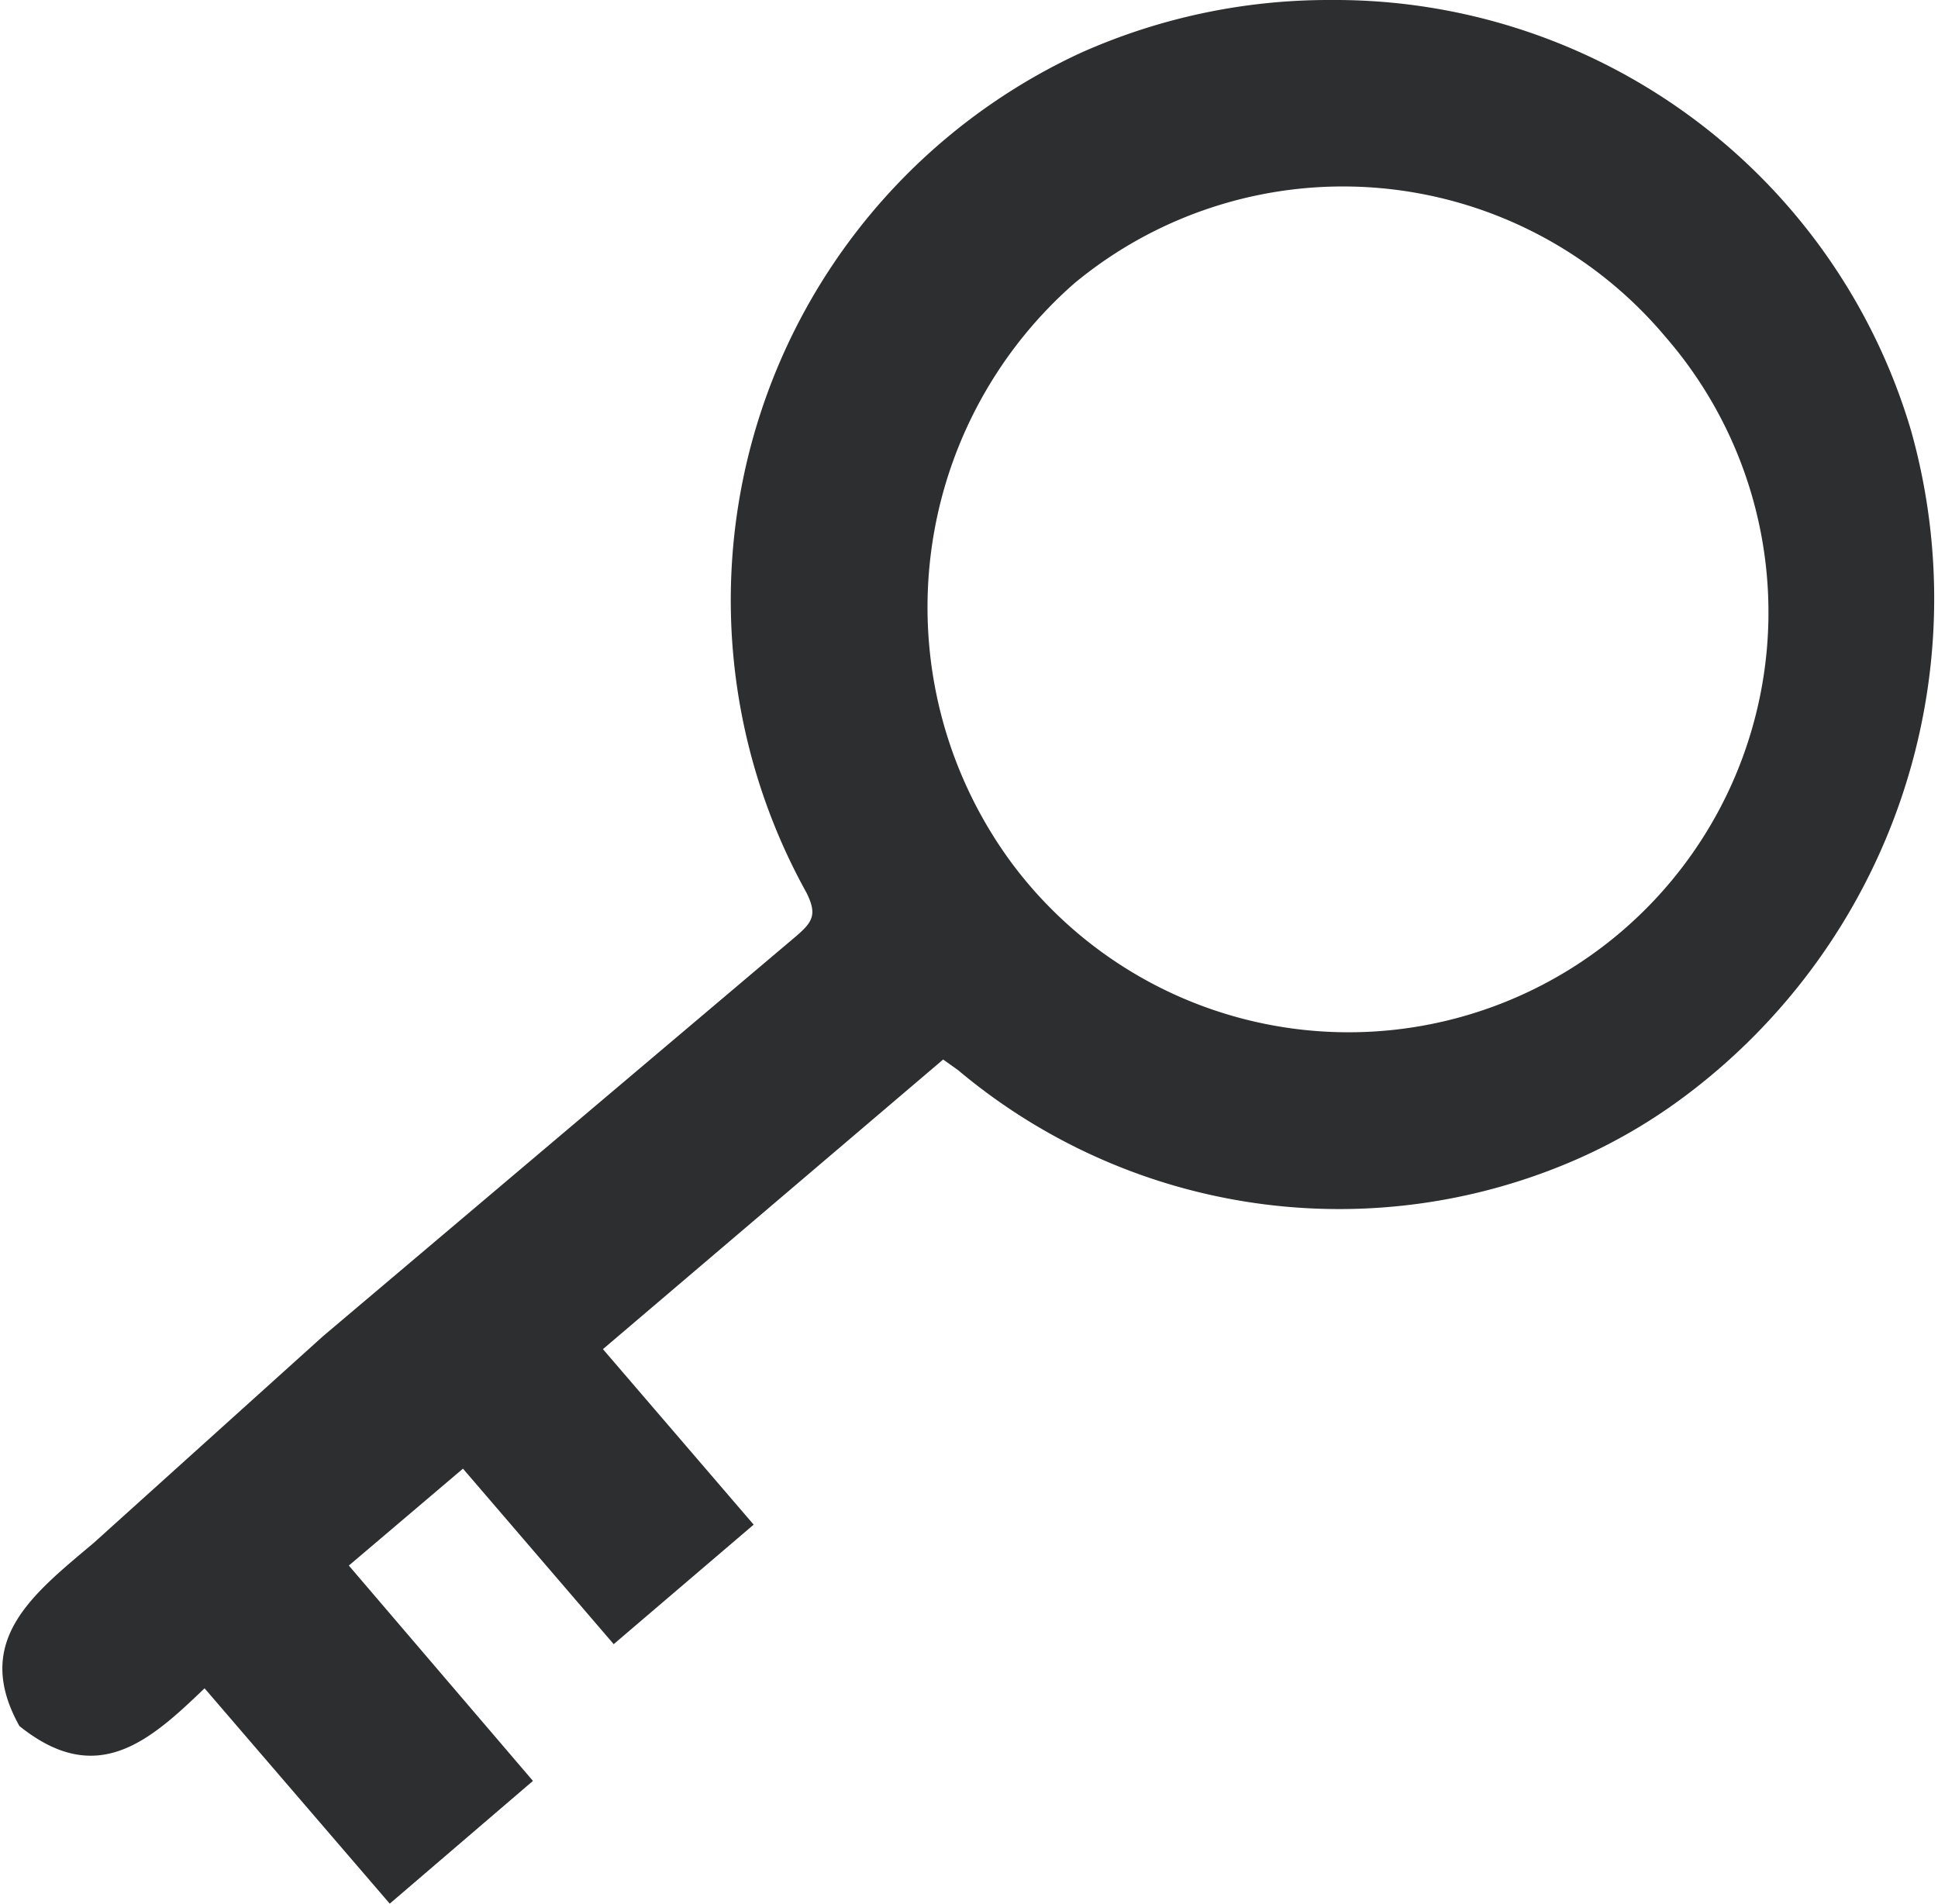 <svg id="Layer_5" data-name="Layer 5" xmlns="http://www.w3.org/2000/svg" viewBox="0 0 18 17.68"><title>private</title><path d="M15.47,12A5.5,5.5,0,0,1,9.9,11.1L9.76,11,6.6,13.69,8,15.32l-1.3,1.11L5.3,14.8l-1.06.9,1.71,2L4.62,18.84l-1.72-2c-.51.49-1,.93-1.72.35l0,0c-.44-.79.12-1.22.69-1.7L4,13.57l4.4-3.72c.15-.13.19-.2.09-.4a5.6,5.6,0,0,1,2.55-7.8,5.65,5.65,0,0,1,2.32-.49,5.58,5.58,0,0,1,5.39,4,5.77,5.77,0,0,1-2.1,6.18A5.11,5.11,0,0,1,15.47,12Zm1-7.71a3.91,3.91,0,0,0-5.49-.5,4,4,0,0,0-.58,5.39,3.9,3.9,0,1,0,6.07-4.89Z" transform="translate(-1 -1.16)" style="fill:#2c2e2f"/></svg>